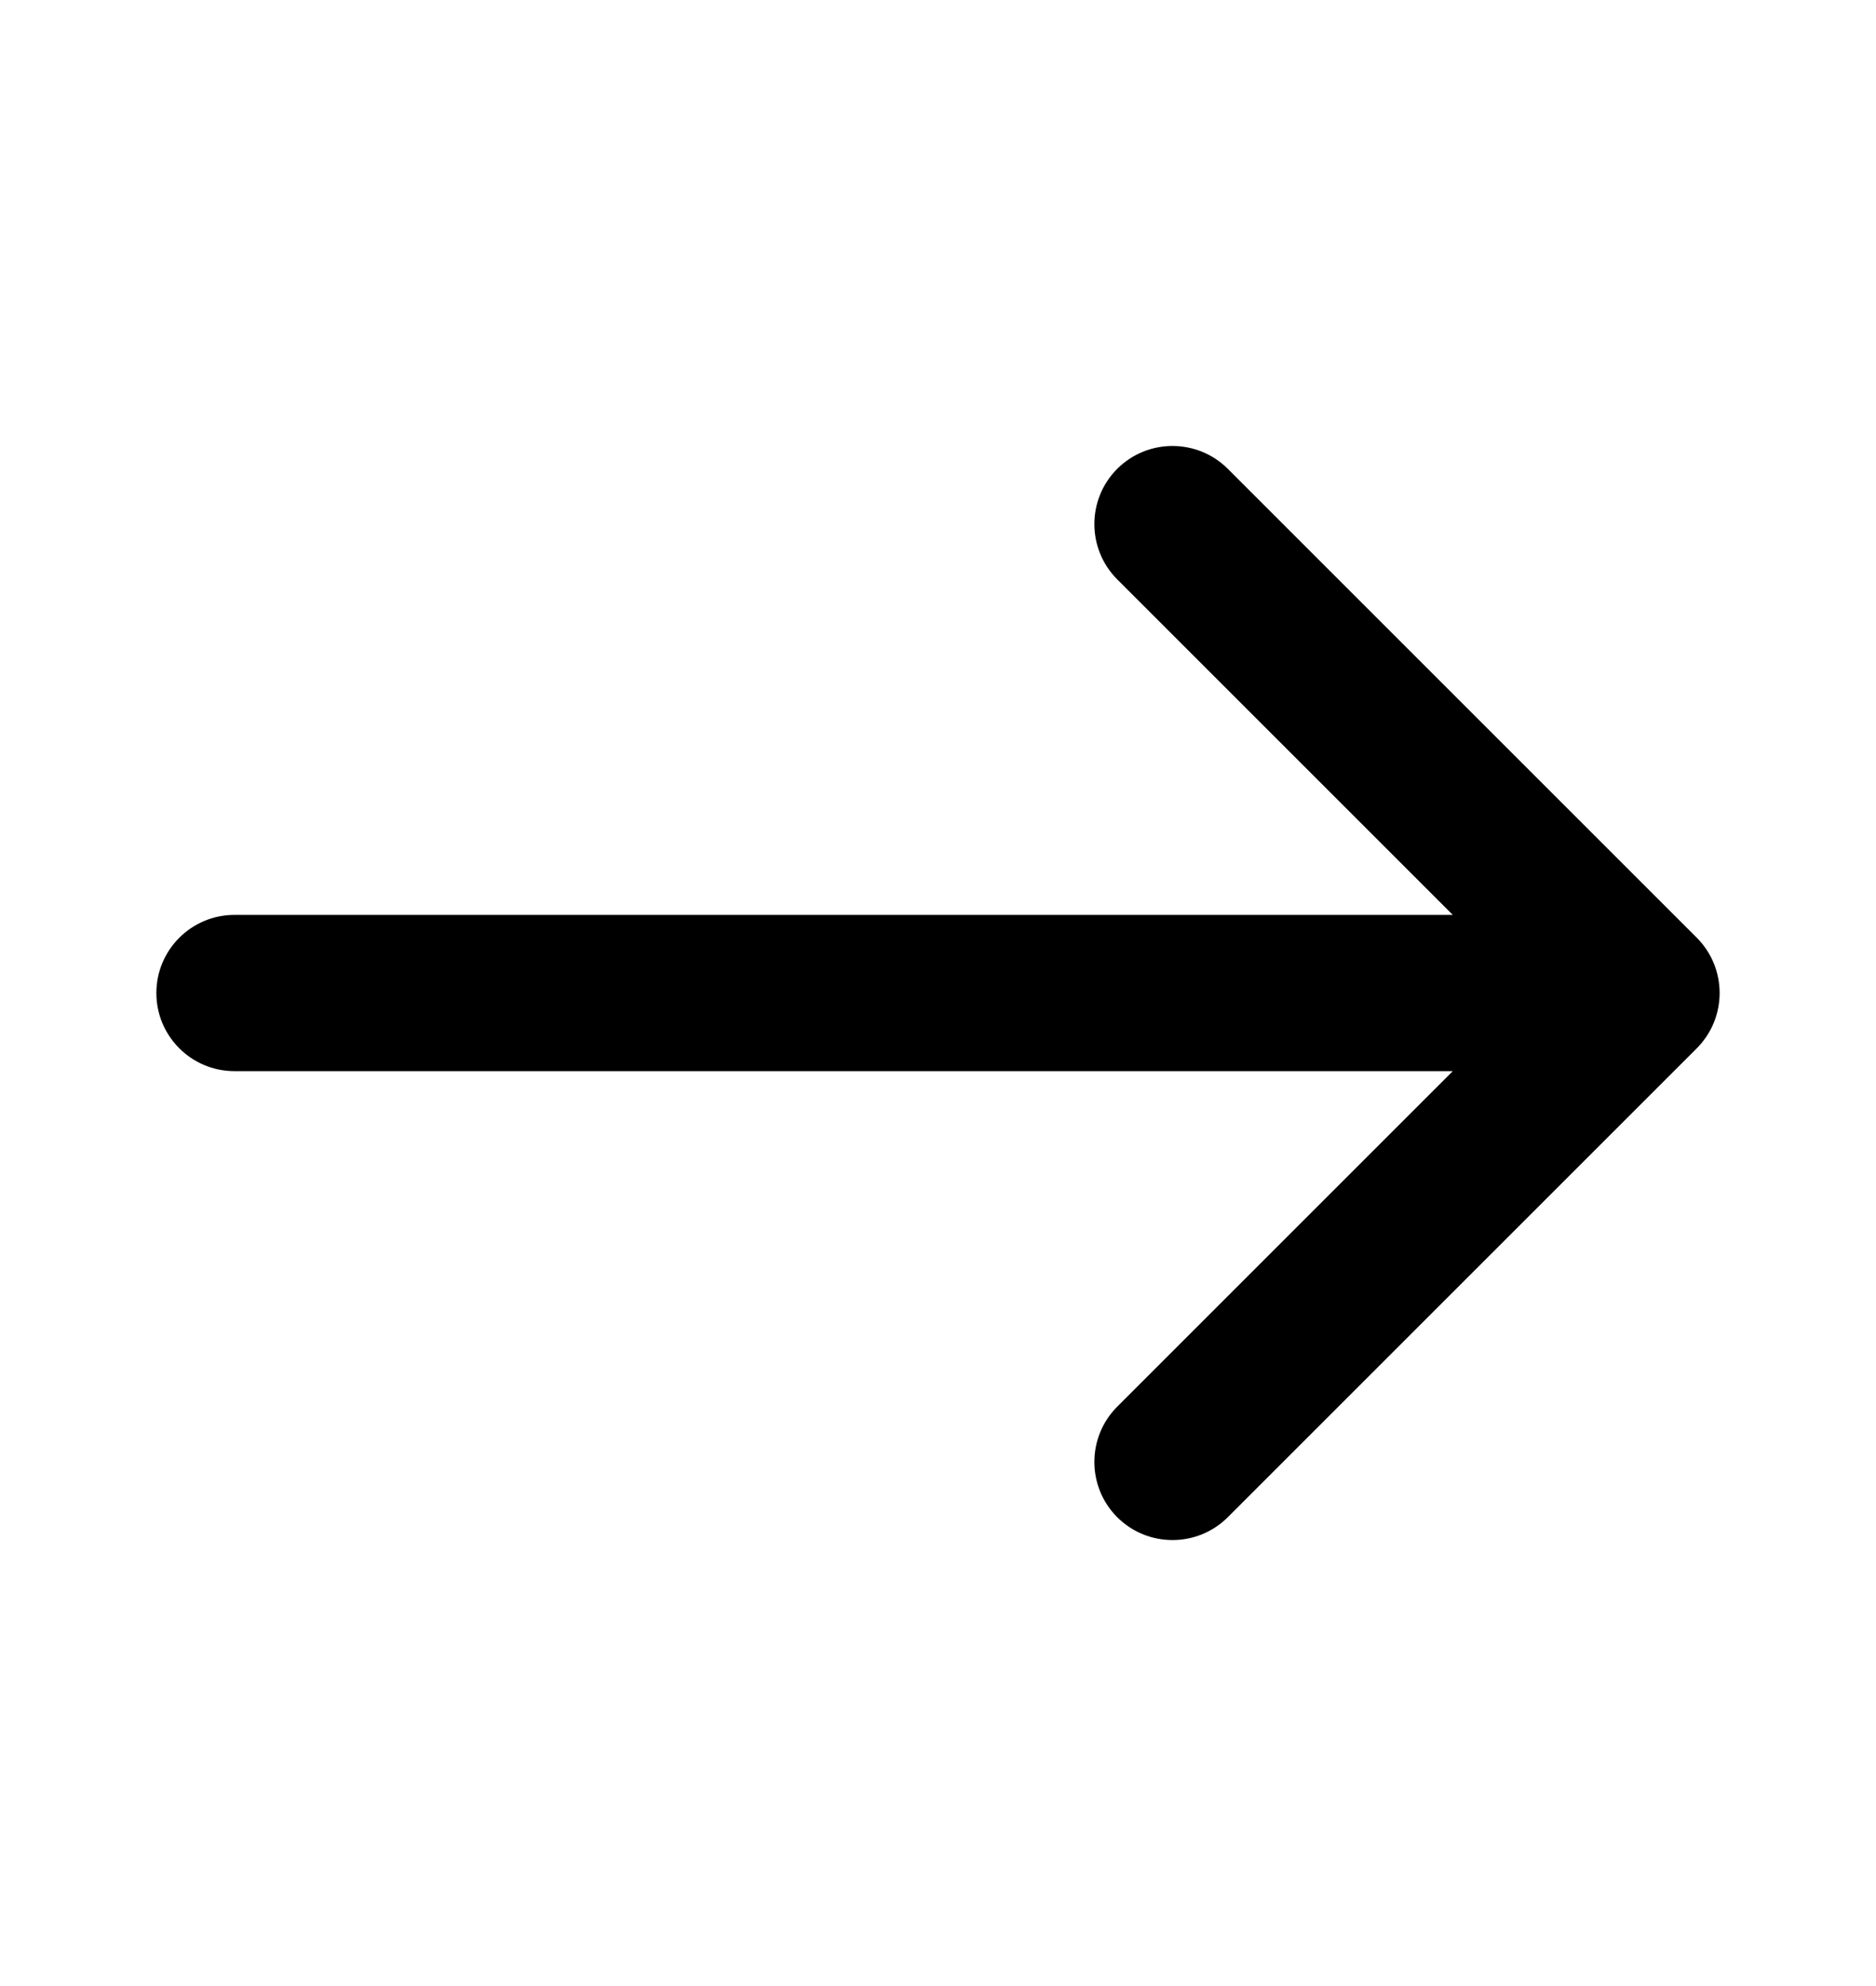 <svg width="17" height="18" viewBox="0 0 17 18" fill="currentColor" xmlns="http://www.w3.org/2000/svg">
    <path fill-rule="evenodd" clip-rule="evenodd"
          d="M10.124 4.249C10.401 3.973 10.849 3.973 11.126 4.249L15.376 8.499C15.652 8.776 15.652 9.224 15.376 9.501L11.126 13.751C10.849 14.027 10.401 14.027 10.124 13.751C9.848 13.474 9.848 13.026 10.124 12.749L13.165 9.708H2.125C1.734 9.708 1.417 9.391 1.417 9C1.417 8.609 1.734 8.292 2.125 8.292H13.165L10.124 5.251C9.848 4.974 9.848 4.526 10.124 4.249Z"
          fill="currentColor"/>
</svg>
